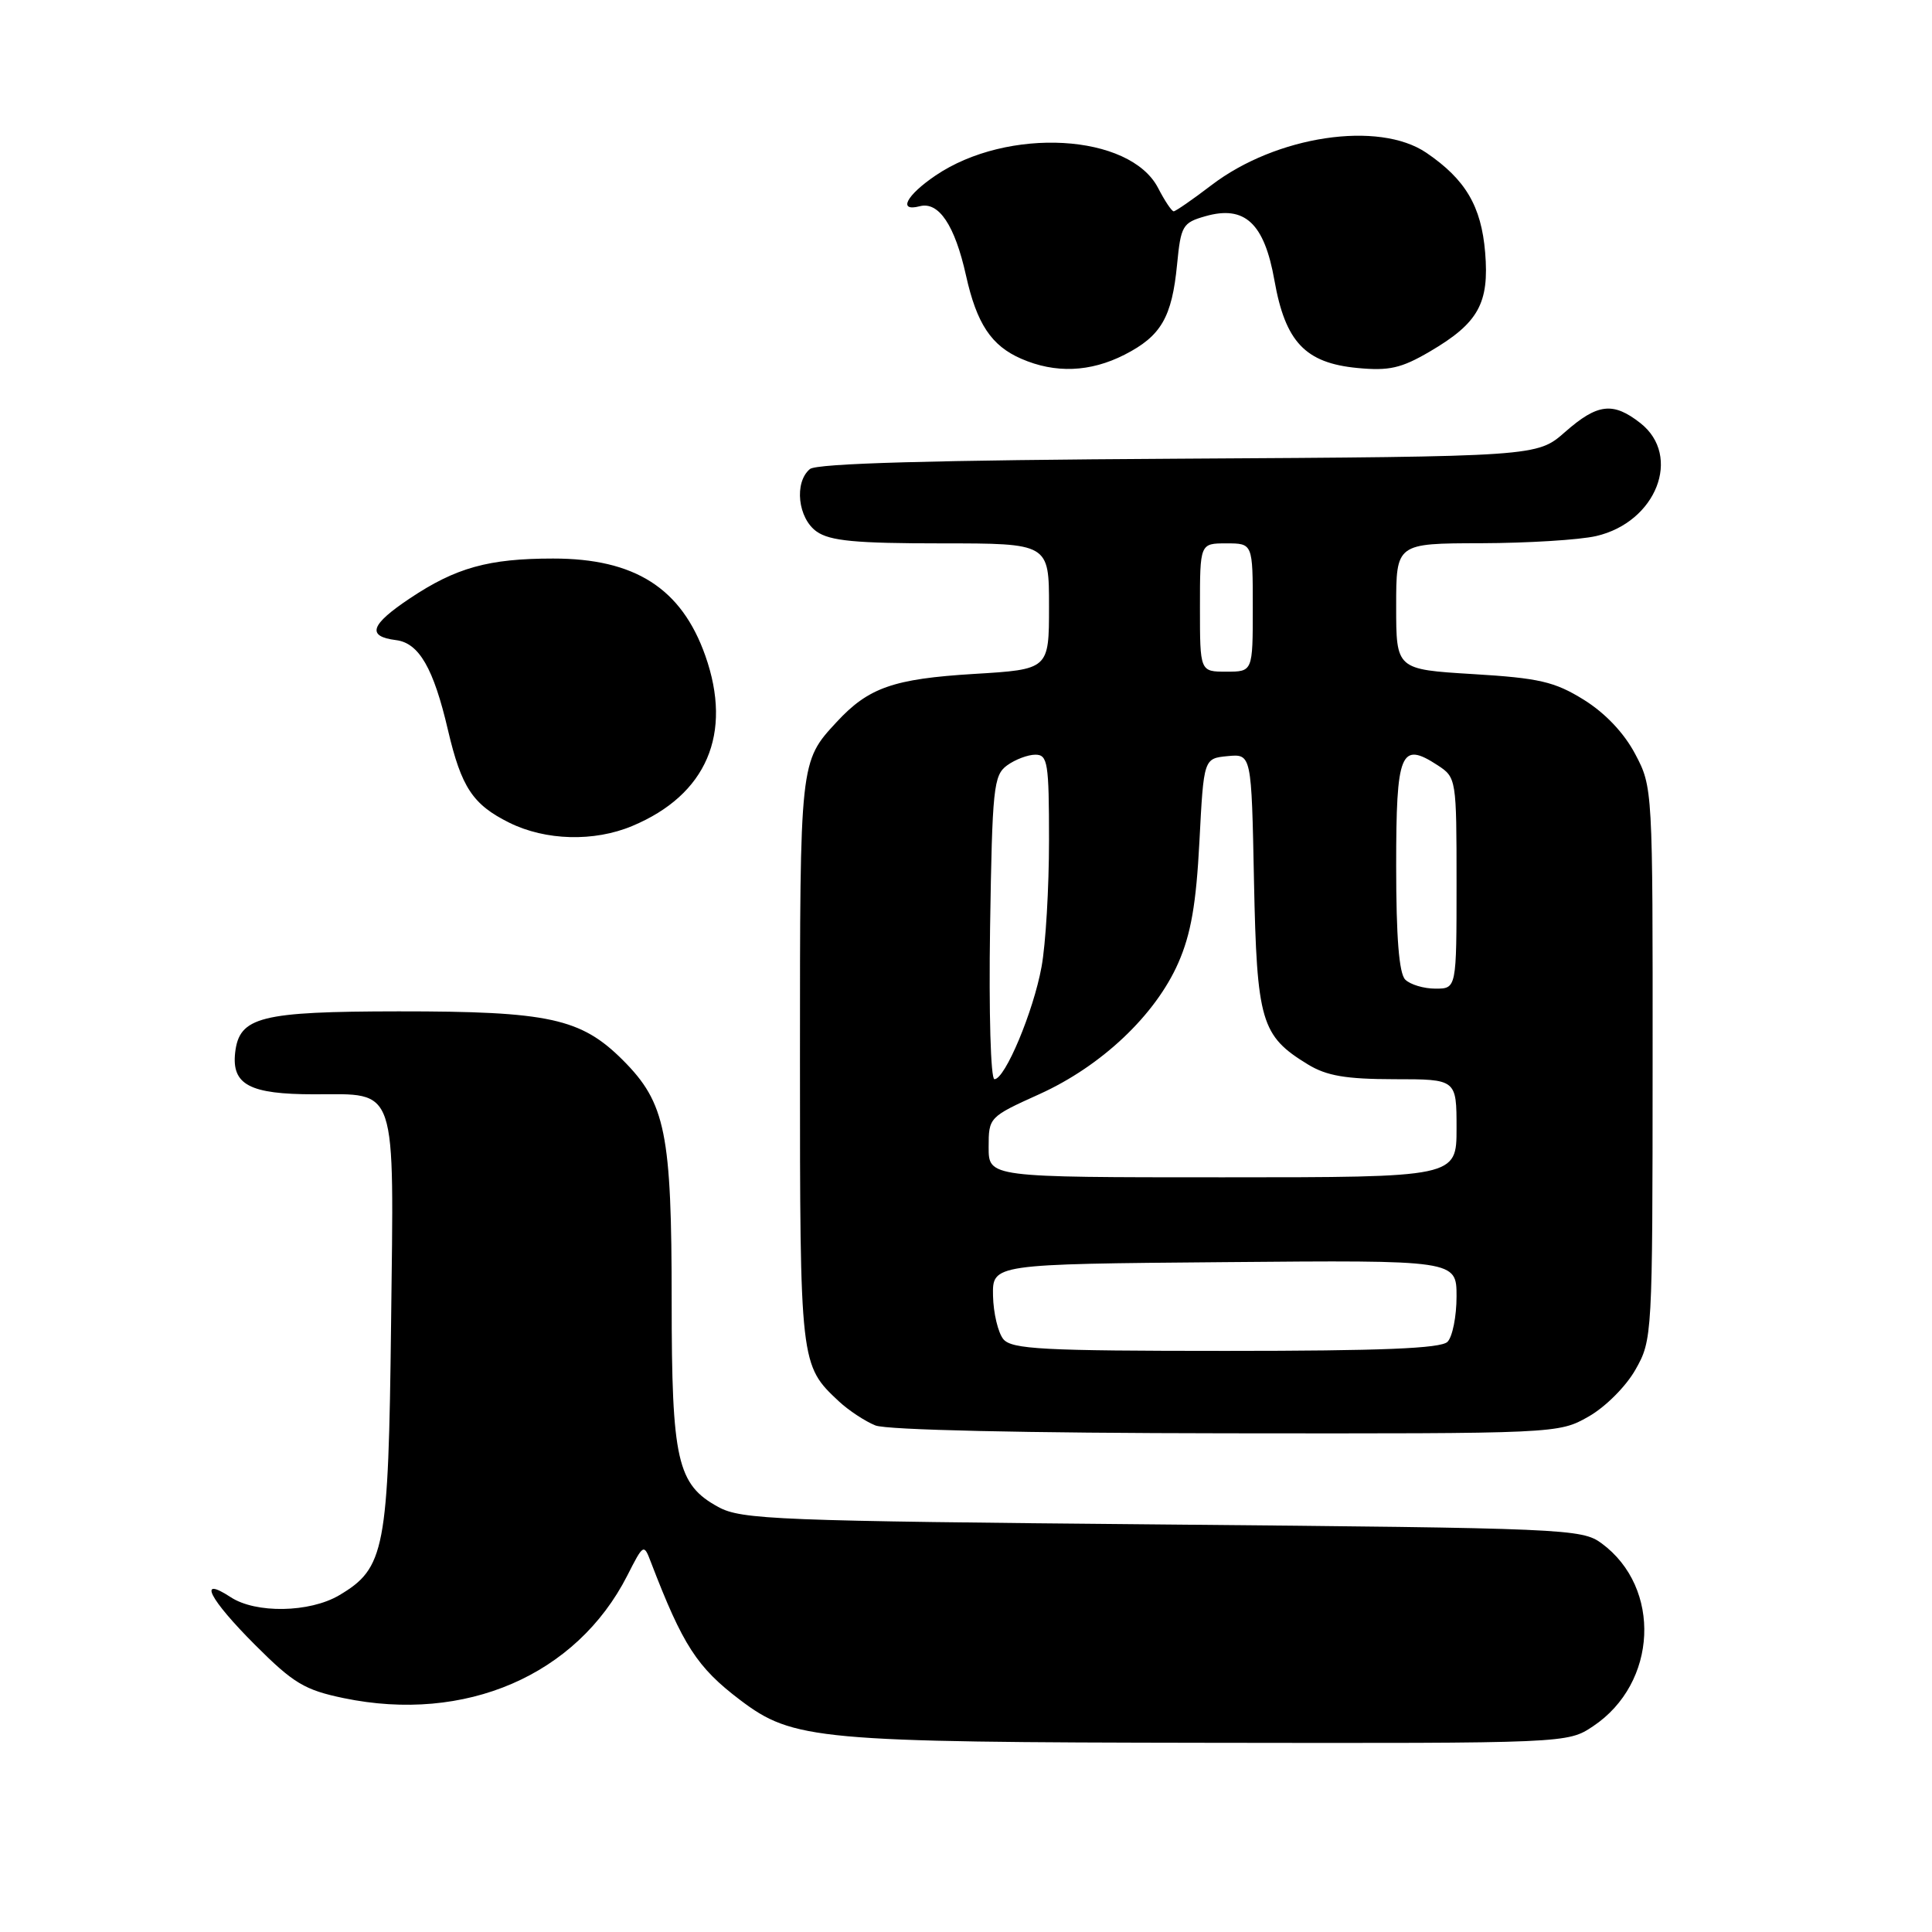 <?xml version="1.0" encoding="UTF-8" standalone="no"?>
<!DOCTYPE svg PUBLIC "-//W3C//DTD SVG 1.1//EN" "http://www.w3.org/Graphics/SVG/1.1/DTD/svg11.dtd" >
<svg xmlns="http://www.w3.org/2000/svg" xmlns:xlink="http://www.w3.org/1999/xlink" version="1.1" viewBox="0 0 256 256">
 <g >
 <path fill="currentColor"
d=" M 211.10 228.73 C 219.64 223.03 220.22 210.39 212.22 204.50 C 209.60 202.57 207.51 202.48 154.00 202.00 C 102.82 201.54 98.24 201.36 95.17 199.68 C 89.73 196.71 89.00 193.50 89.00 172.47 C 89.00 150.11 88.20 146.15 82.53 140.47 C 76.97 134.92 72.73 134.00 52.81 134.01 C 34.49 134.03 31.71 134.73 31.16 139.47 C 30.68 143.73 33.08 145.00 41.62 145.00 C 52.76 145.00 52.20 143.34 51.82 175.39 C 51.47 205.41 51.01 207.79 44.93 211.39 C 41.02 213.69 33.89 213.82 30.56 211.63 C 26.10 208.71 27.73 211.89 33.81 217.97 C 38.89 223.05 40.36 223.93 45.54 225.01 C 61.65 228.35 76.37 222.00 83.11 208.79 C 85.27 204.54 85.31 204.53 86.25 207.00 C 90.48 218.02 92.36 220.93 98.06 225.25 C 105.08 230.57 108.25 230.86 160.10 230.93 C 207.70 231.00 207.70 231.00 211.10 228.73 Z  M 210.48 187.71 C 212.71 186.45 215.45 183.71 216.71 181.48 C 218.94 177.55 218.97 177.02 218.98 140.91 C 219.00 104.51 218.99 104.29 216.67 99.91 C 215.20 97.12 212.69 94.48 209.86 92.72 C 205.99 90.32 203.95 89.85 195.18 89.32 C 185.00 88.70 185.00 88.70 185.00 80.35 C 185.00 72.00 185.00 72.00 196.25 71.98 C 202.44 71.96 209.30 71.54 211.50 71.03 C 219.47 69.19 222.90 60.43 217.37 56.07 C 213.74 53.22 211.68 53.46 207.37 57.25 C 203.67 60.50 203.67 60.50 156.15 60.78 C 123.61 60.97 108.22 61.40 107.32 62.15 C 105.20 63.91 105.72 68.69 108.22 70.44 C 109.98 71.68 113.42 72.00 124.72 72.00 C 139.00 72.00 139.00 72.00 139.00 80.35 C 139.00 88.70 139.00 88.70 129.04 89.30 C 118.39 89.95 115.08 91.11 110.87 95.66 C 105.98 100.94 106.00 100.78 106.00 140.48 C 106.00 180.76 106.02 180.89 111.16 185.69 C 112.45 186.89 114.63 188.33 116.00 188.88 C 117.52 189.48 135.72 189.89 162.50 189.92 C 206.35 189.97 206.51 189.96 210.48 187.71 Z  M 83.77 109.45 C 93.63 105.33 97.11 97.23 93.46 86.89 C 90.30 77.94 84.12 74.00 73.28 74.01 C 64.73 74.01 60.40 75.22 54.32 79.28 C 49.06 82.79 48.55 84.33 52.48 84.82 C 55.52 85.20 57.45 88.54 59.36 96.75 C 61.14 104.34 62.64 106.61 67.50 109.02 C 72.30 111.39 78.71 111.57 83.77 109.45 Z  M 149.01 47.00 C 153.85 44.53 155.29 42.05 155.97 35.03 C 156.47 29.90 156.70 29.51 159.72 28.65 C 164.94 27.16 167.53 29.57 168.87 37.16 C 170.31 45.30 172.95 48.10 179.86 48.76 C 184.06 49.16 185.67 48.80 189.46 46.58 C 195.89 42.81 197.35 40.20 196.79 33.45 C 196.28 27.32 194.19 23.78 189.01 20.25 C 182.69 15.95 169.10 17.99 160.53 24.53 C 158.03 26.44 155.77 28.00 155.52 28.00 C 155.26 28.00 154.33 26.61 153.46 24.92 C 149.72 17.69 133.52 16.78 123.96 23.26 C 120.08 25.89 118.94 28.09 121.86 27.33 C 124.39 26.66 126.52 29.85 128.00 36.50 C 129.42 42.90 131.36 45.82 135.33 47.54 C 139.83 49.50 144.46 49.32 149.01 47.00 Z  M 132.95 177.45 C 132.25 176.59 131.63 174.00 131.58 171.70 C 131.50 167.50 131.50 167.50 162.25 167.24 C 193.00 166.97 193.00 166.97 193.00 171.79 C 193.00 174.43 192.46 177.14 191.80 177.80 C 190.92 178.68 183.00 179.00 162.42 179.00 C 138.16 179.00 134.07 178.78 132.95 177.45 Z  M 131.00 152.01 C 131.00 148.05 131.05 148.00 137.75 144.97 C 145.96 141.25 153.09 134.51 156.13 127.59 C 157.81 123.76 158.50 119.78 158.93 111.50 C 159.50 100.50 159.50 100.50 162.66 100.19 C 165.83 99.89 165.83 99.89 166.16 116.74 C 166.54 135.37 167.09 137.25 173.30 141.04 C 175.79 142.56 178.34 142.99 184.75 143.00 C 193.00 143.00 193.00 143.00 193.00 149.50 C 193.00 156.00 193.00 156.00 162.00 156.00 C 131.00 156.00 131.00 156.00 131.00 152.01 Z  M 131.19 122.92 C 131.48 104.39 131.65 102.73 133.44 101.42 C 134.51 100.64 136.20 100.00 137.19 100.00 C 138.83 100.00 139.00 101.07 139.00 111.36 C 139.00 117.61 138.56 125.15 138.01 128.11 C 136.93 134.04 133.17 143.00 131.77 143.00 C 131.27 143.00 131.02 134.17 131.19 122.92 Z  M 186.20 129.80 C 185.38 128.98 185.00 124.19 185.00 114.77 C 185.00 99.60 185.58 98.19 190.51 101.41 C 192.97 103.02 193.00 103.23 193.00 117.02 C 193.00 131.00 193.00 131.00 190.20 131.00 C 188.66 131.00 186.86 130.46 186.20 129.80 Z  M 159.00 80.50 C 159.00 72.00 159.00 72.00 162.50 72.00 C 166.00 72.00 166.00 72.00 166.00 80.50 C 166.00 89.00 166.00 89.00 162.50 89.00 C 159.00 89.00 159.00 89.00 159.00 80.50 Z "/>
</g>
</svg>